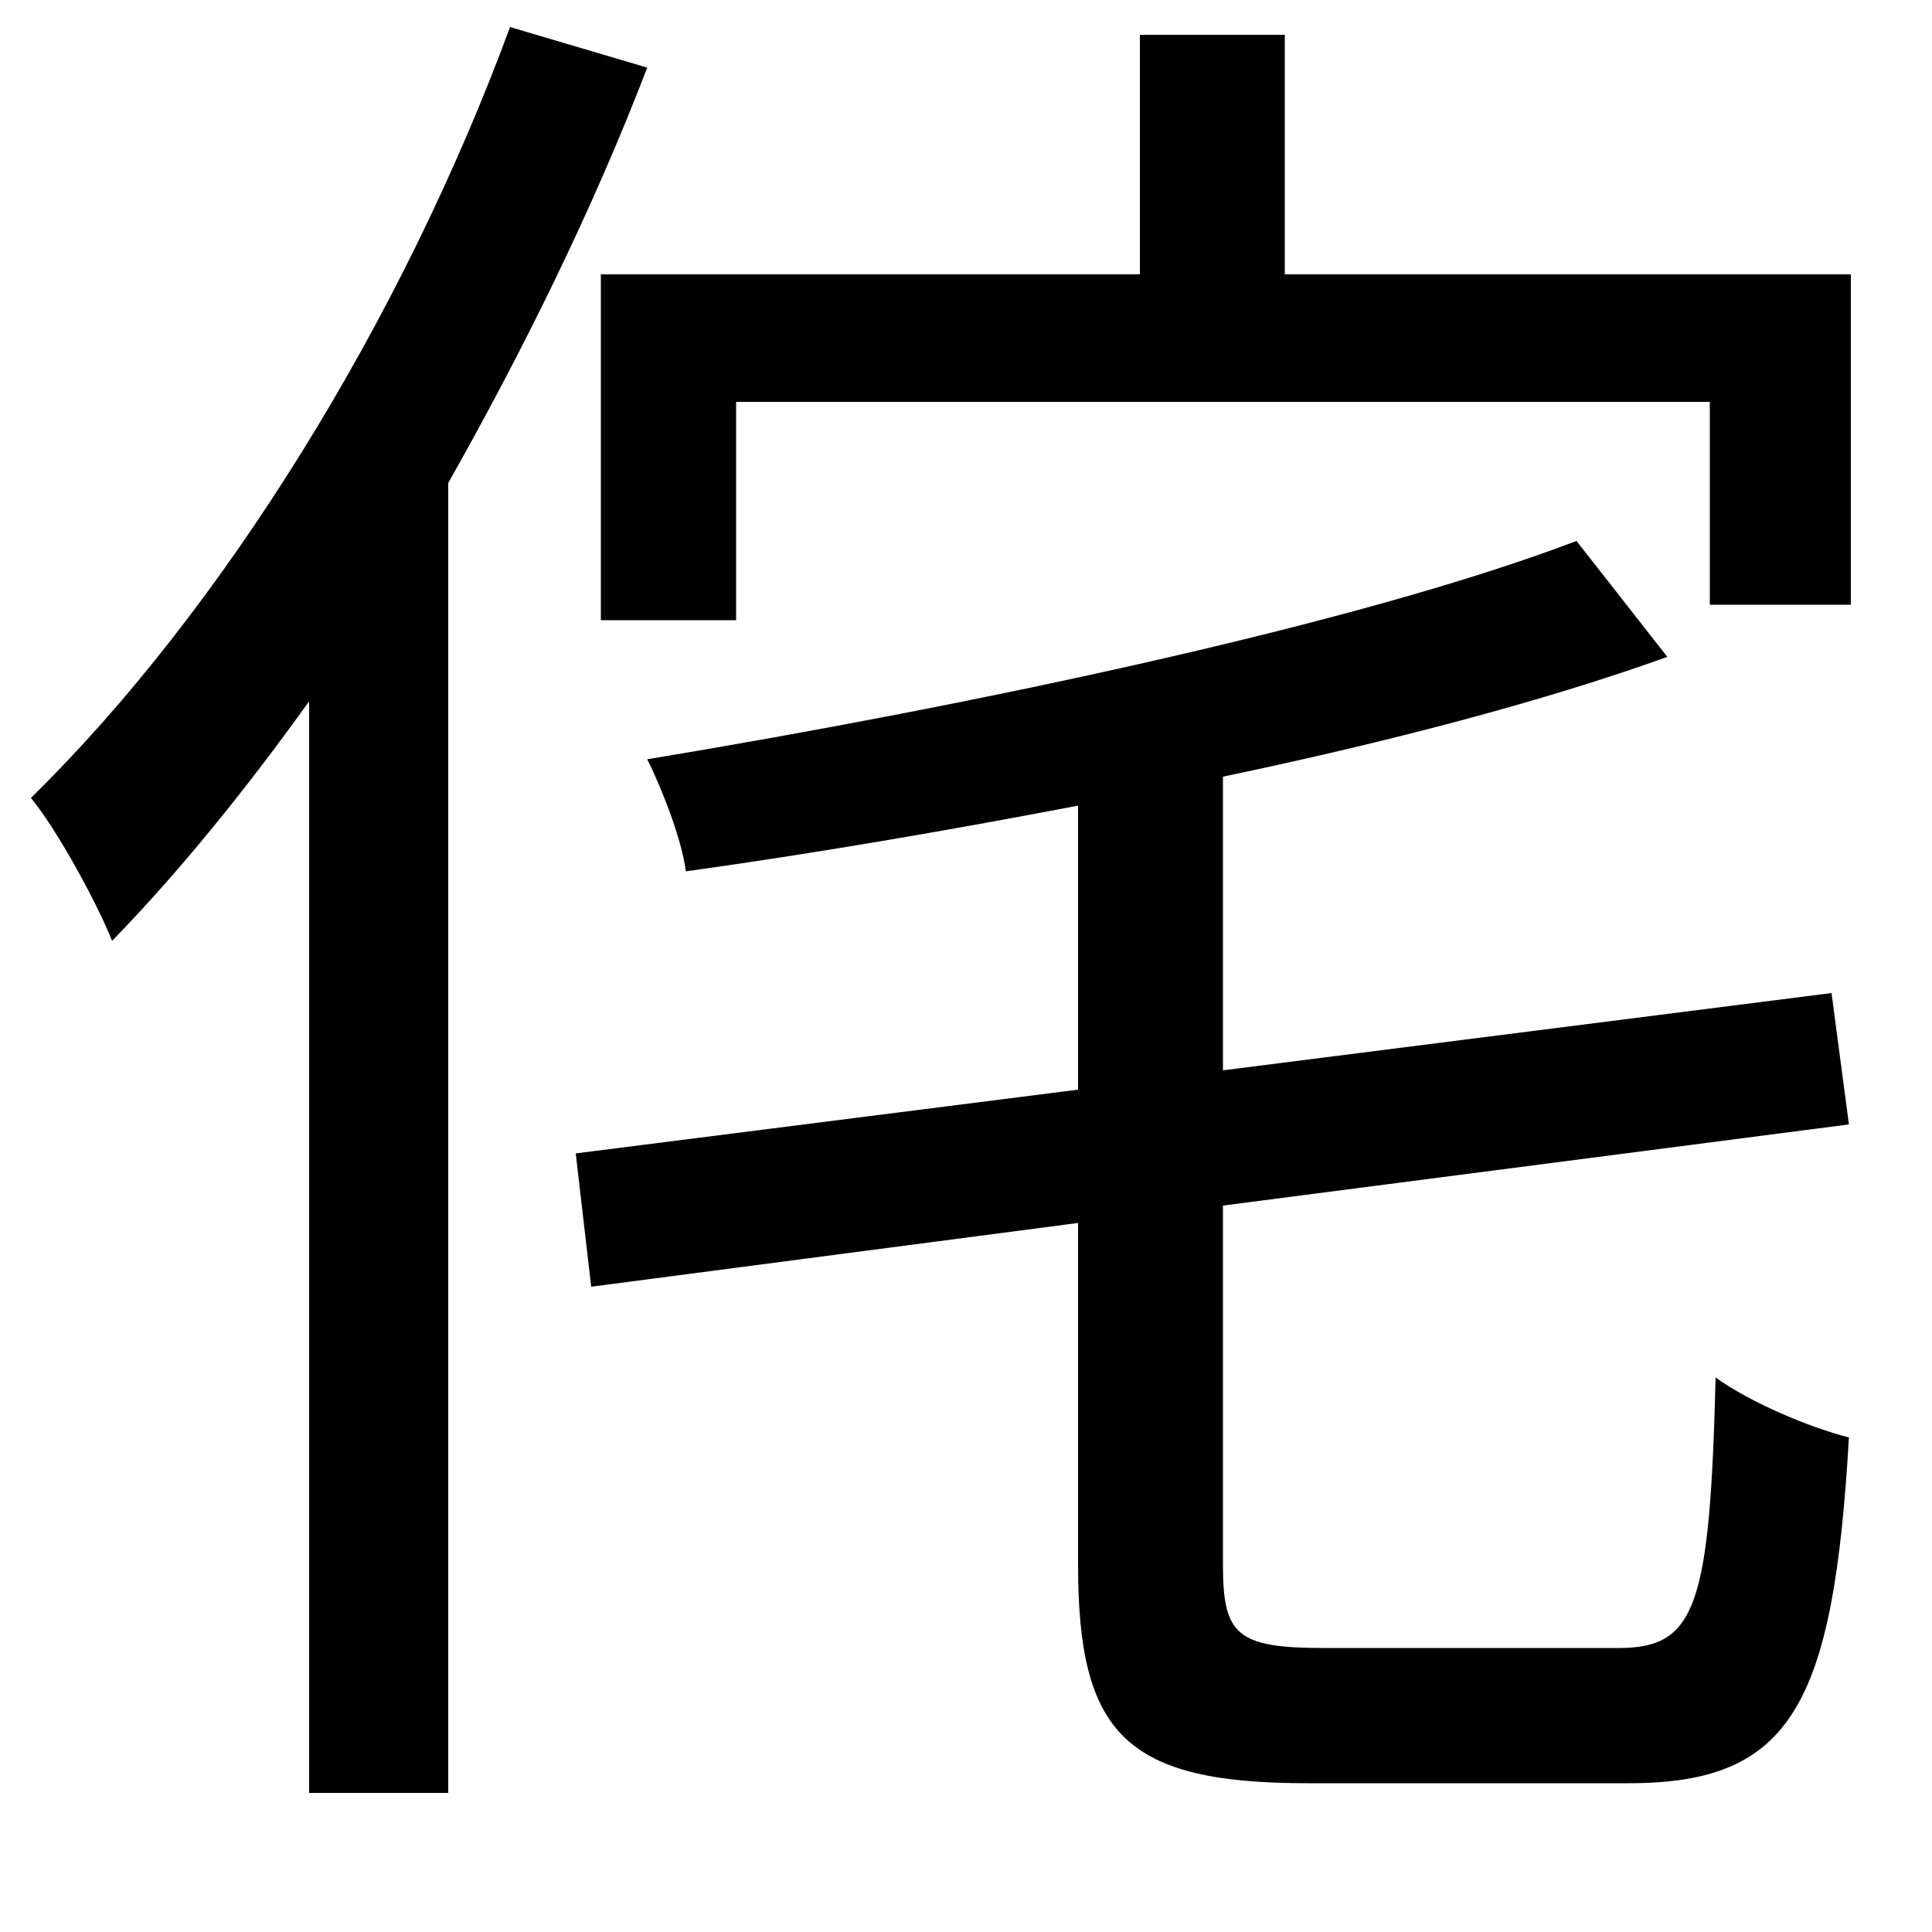 <svg xmlns="http://www.w3.org/2000/svg"
    viewBox="0 0 1000 1000">
  <!--
© 2014-2021 Adobe (http://www.adobe.com/).
Noto is a trademark of Google Inc.
This Font Software is licensed under the SIL Open Font License, Version 1.1. This Font Software is distributed on an "AS IS" BASIS, WITHOUT WARRANTIES OR CONDITIONS OF ANY KIND, either express or implied. See the SIL Open Font License for the specific language, permissions and limitations governing your use of this Font Software.
http://scripts.sil.org/OFL
  -->
<path d="M311 142L311 321 381 321 381 208 885 208 885 313 958 313 958 142 665 142 665 18 590 18 590 142ZM298 597L306 666 558 633 558 810C558 898 583 923 677 923 696 923 822 923 843 923 927 923 949 883 957 744 937 739 906 726 888 713 885 831 878 853 838 853 810 853 706 853 685 853 640 853 633 846 633 810L633 624 957 582 948 514 633 554 633 402C719 384 799 363 863 340L816 280C703 323 504 365 335 393 343 409 353 435 355 451 420 442 490 430 558 417L558 564ZM264 14C208 166 115 316 16 413 30 430 51 469 58 487 93 451 127 409 160 363L160 928 232 928 232 250C271 181 307 108 335 35Z"/>
</svg>